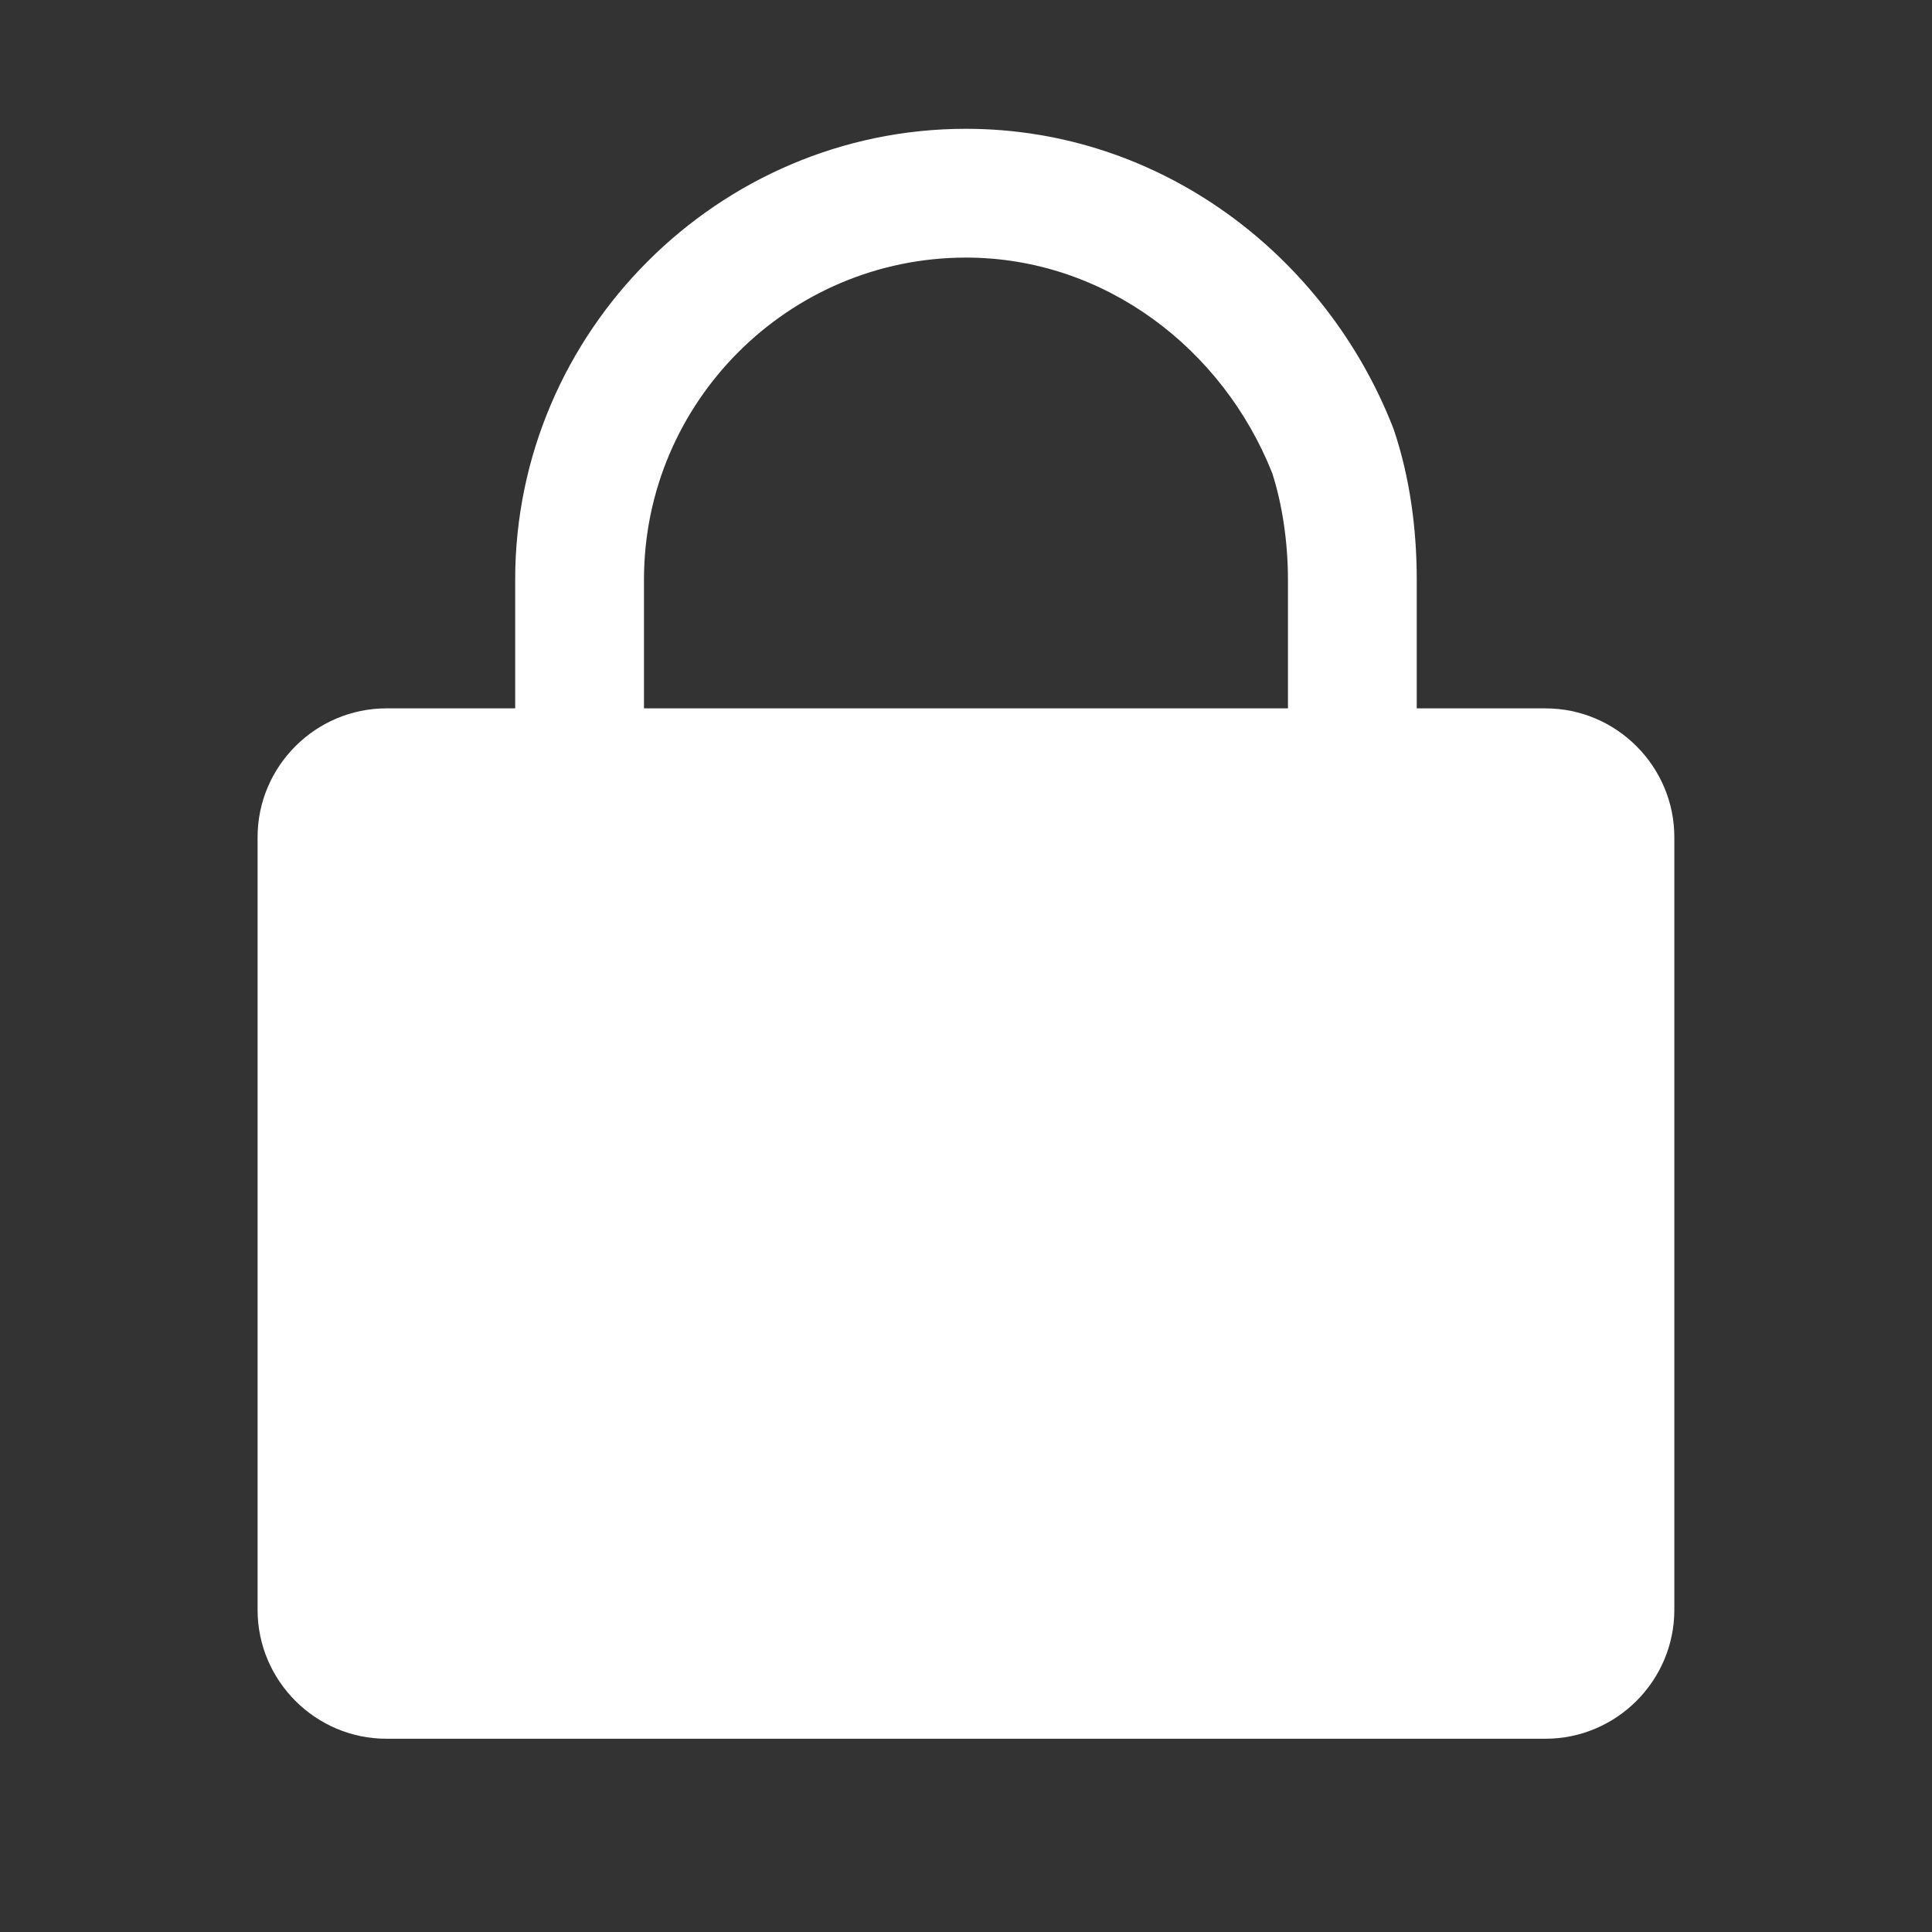 <svg xmlns="http://www.w3.org/2000/svg" xmlns:xlink="http://www.w3.org/1999/xlink" viewBox="0,0,256,256" width="30px" height="30px" fill-rule="nonzero"><rect x="0" y="0" width="256" height="256" fill="#333333" stroke="none"/><g fill="#ffffff" fill-rule="nonzero" stroke="none" stroke-width="1" stroke-linecap="butt" stroke-linejoin="miter" stroke-miterlimit="10" stroke-dasharray="" stroke-dashoffset="0" font-family="none" font-weight="none" font-size="none" text-anchor="none" style="mix-blend-mode: normal"><g transform="scale(8.533,8.533)"><path d="M15,2c-3.845,0 -7,3.155 -7,7v2h-2c-1.1,0 -2,0.9 -2,2v12c0,1.1 0.9,2 2,2h18c1.1,0 2,-0.9 2,-2v-12c0,-1.1 -0.9,-2 -2,-2h-2v-2c0,-0.795 -0.109,-1.59 -0.352,-2.316c-0.005,-0.016 -0.011,-0.033 -0.018,-0.049c-1.041,-2.659 -3.595,-4.635 -6.631,-4.635zM15,4c2.156,0 3.991,1.418 4.756,3.348c0.152,0.469 0.244,1.059 0.244,1.652v2h-10v-2c0,-2.755 2.245,-5 5,-5z"></path></g></g></svg>